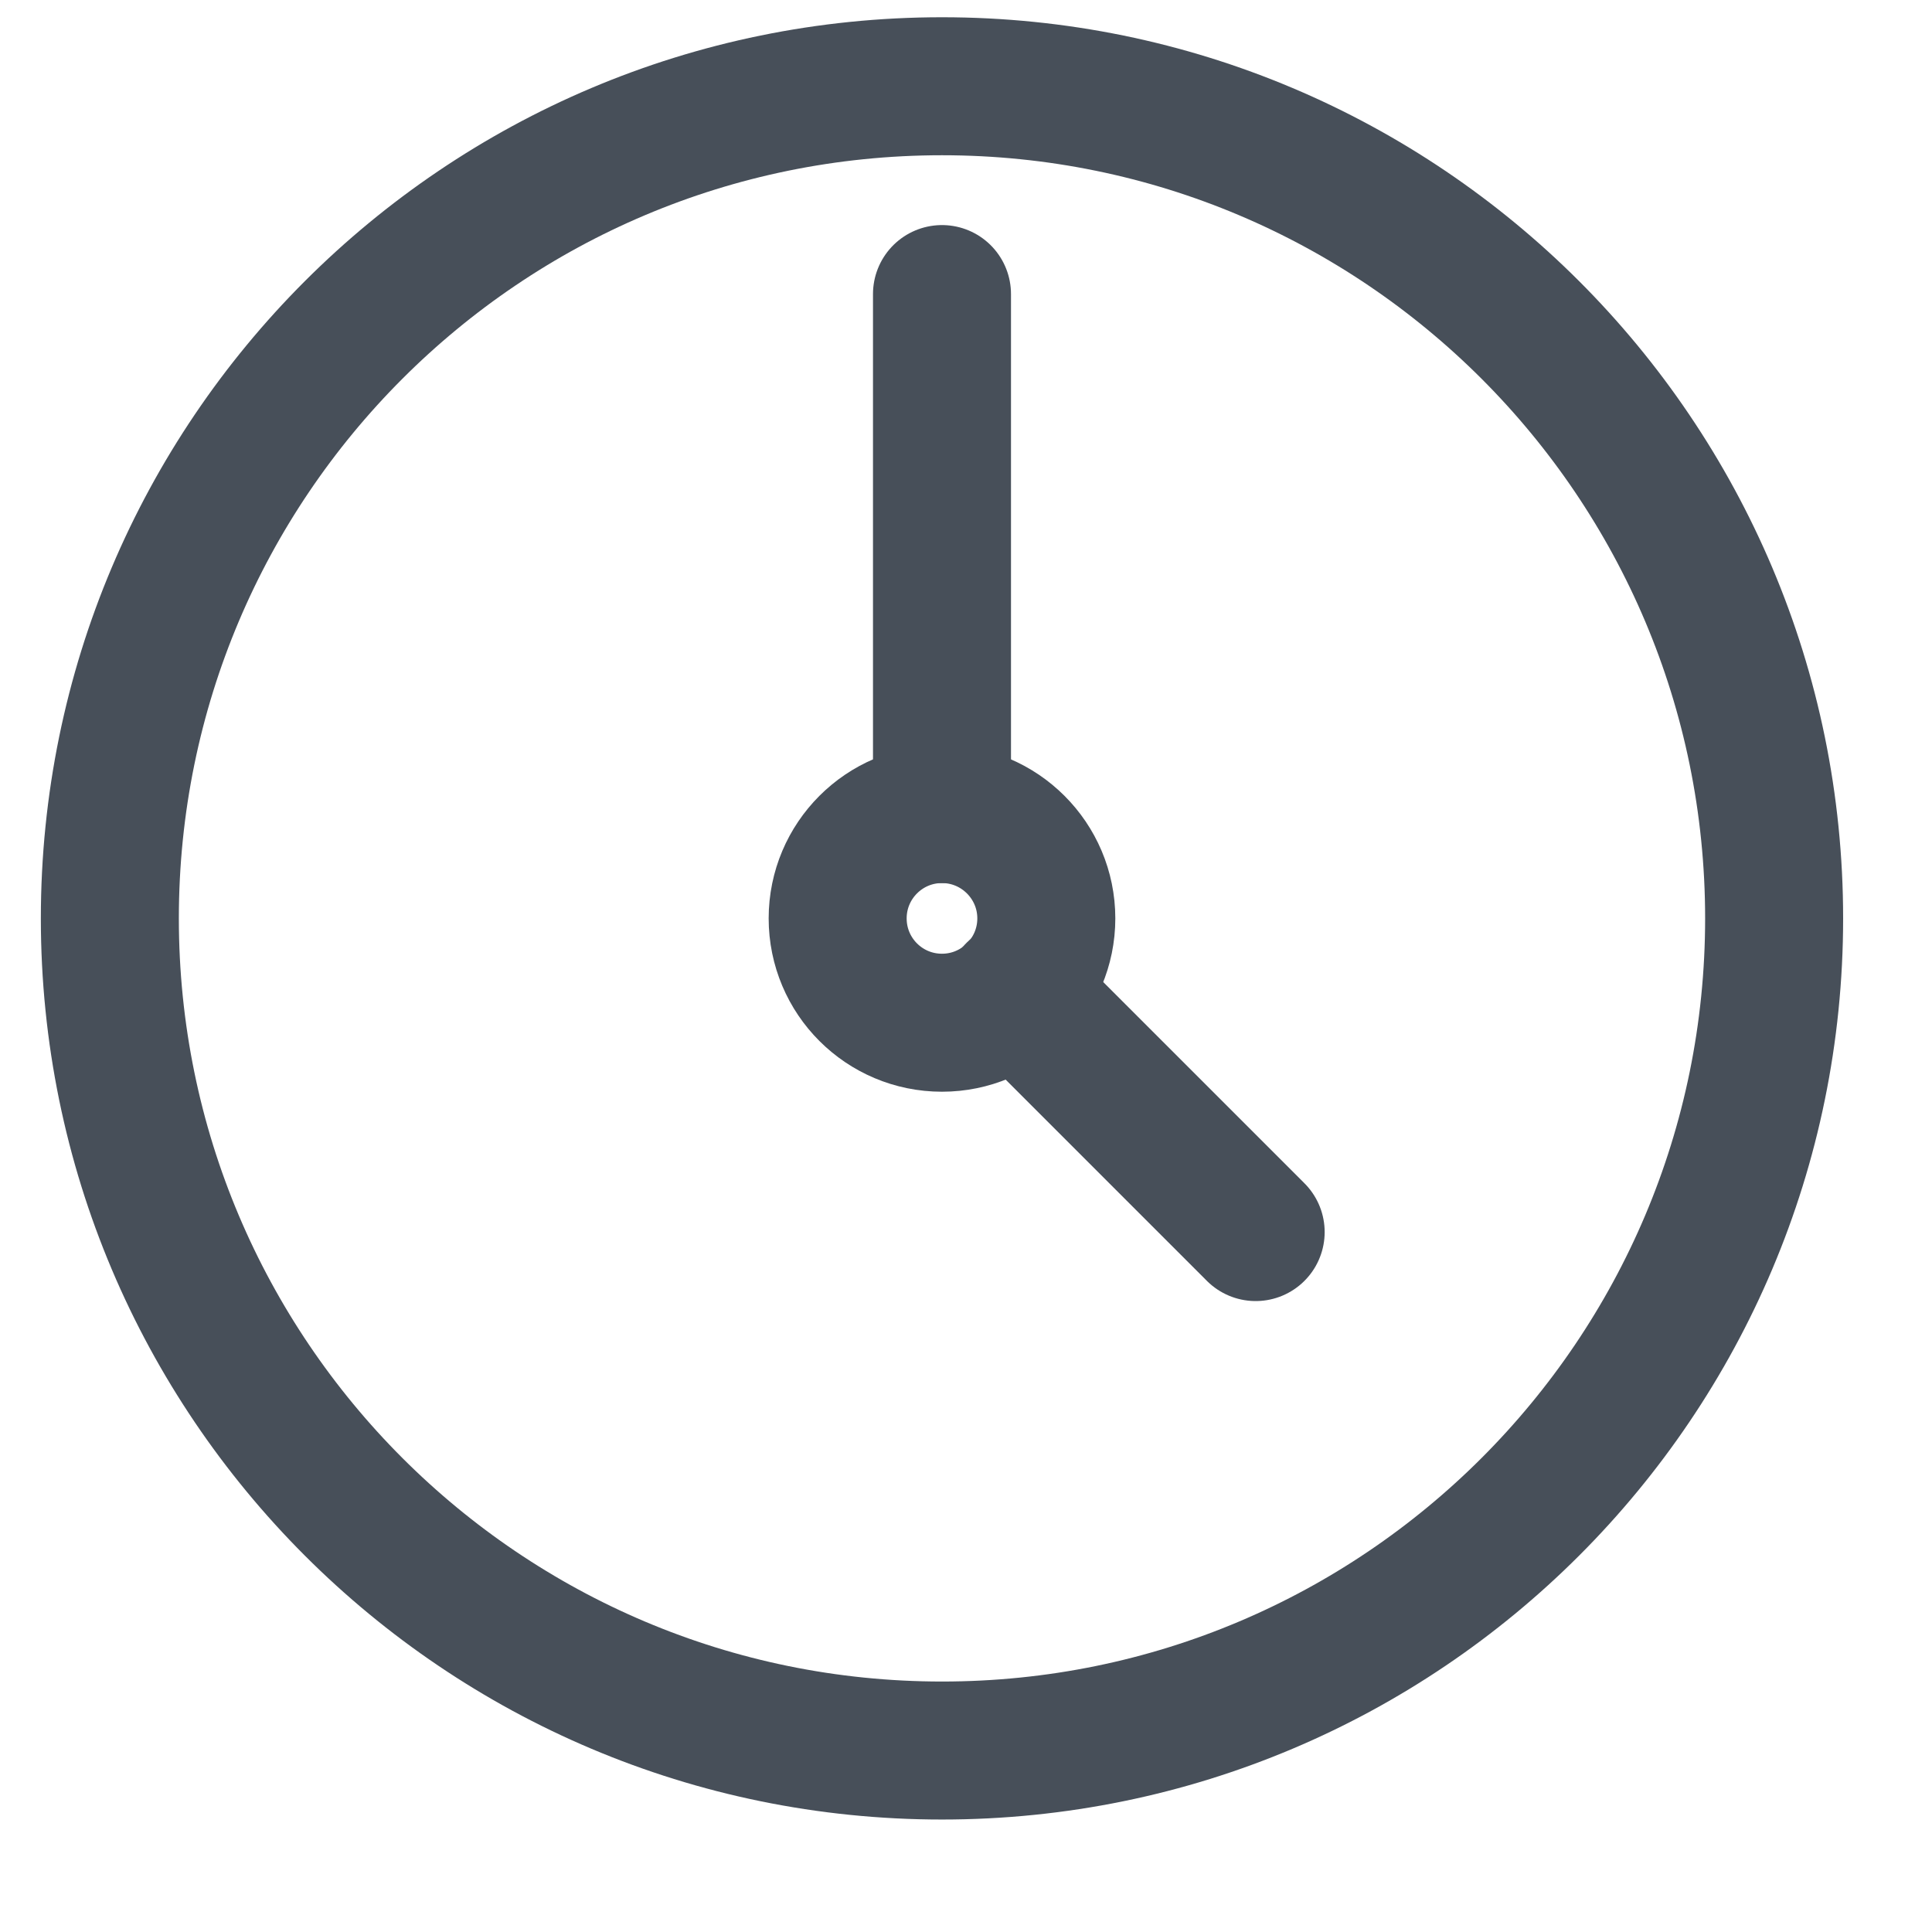 <svg width="14" height="14" viewBox="0 0 14 14" fill="none" xmlns="http://www.w3.org/2000/svg">
<path d="M6.826 12.685C10.156 12.685 12.856 9.985 12.856 6.655C12.856 3.325 10.156 0.625 6.826 0.625C3.496 0.625 0.796 3.325 0.796 6.655C0.796 9.985 3.496 12.685 6.826 12.685Z" stroke="#474F59" stroke-linecap="round" stroke-linejoin="round"/>
<path d="M6.826 7.411C7.243 7.411 7.582 7.073 7.582 6.655C7.582 6.238 7.243 5.899 6.826 5.899C6.408 5.899 6.07 6.238 6.07 6.655C6.07 7.073 6.408 7.411 6.826 7.411Z" stroke="#474F59" stroke-linecap="round" stroke-linejoin="round"/>
<path d="M6.826 5.899V2.131" stroke="#474F59" stroke-linecap="round" stroke-linejoin="round"/>
<path d="M7.357 7.186L9.099 8.928" stroke="#474F59" stroke-linecap="round" stroke-linejoin="round"/>
</svg>
